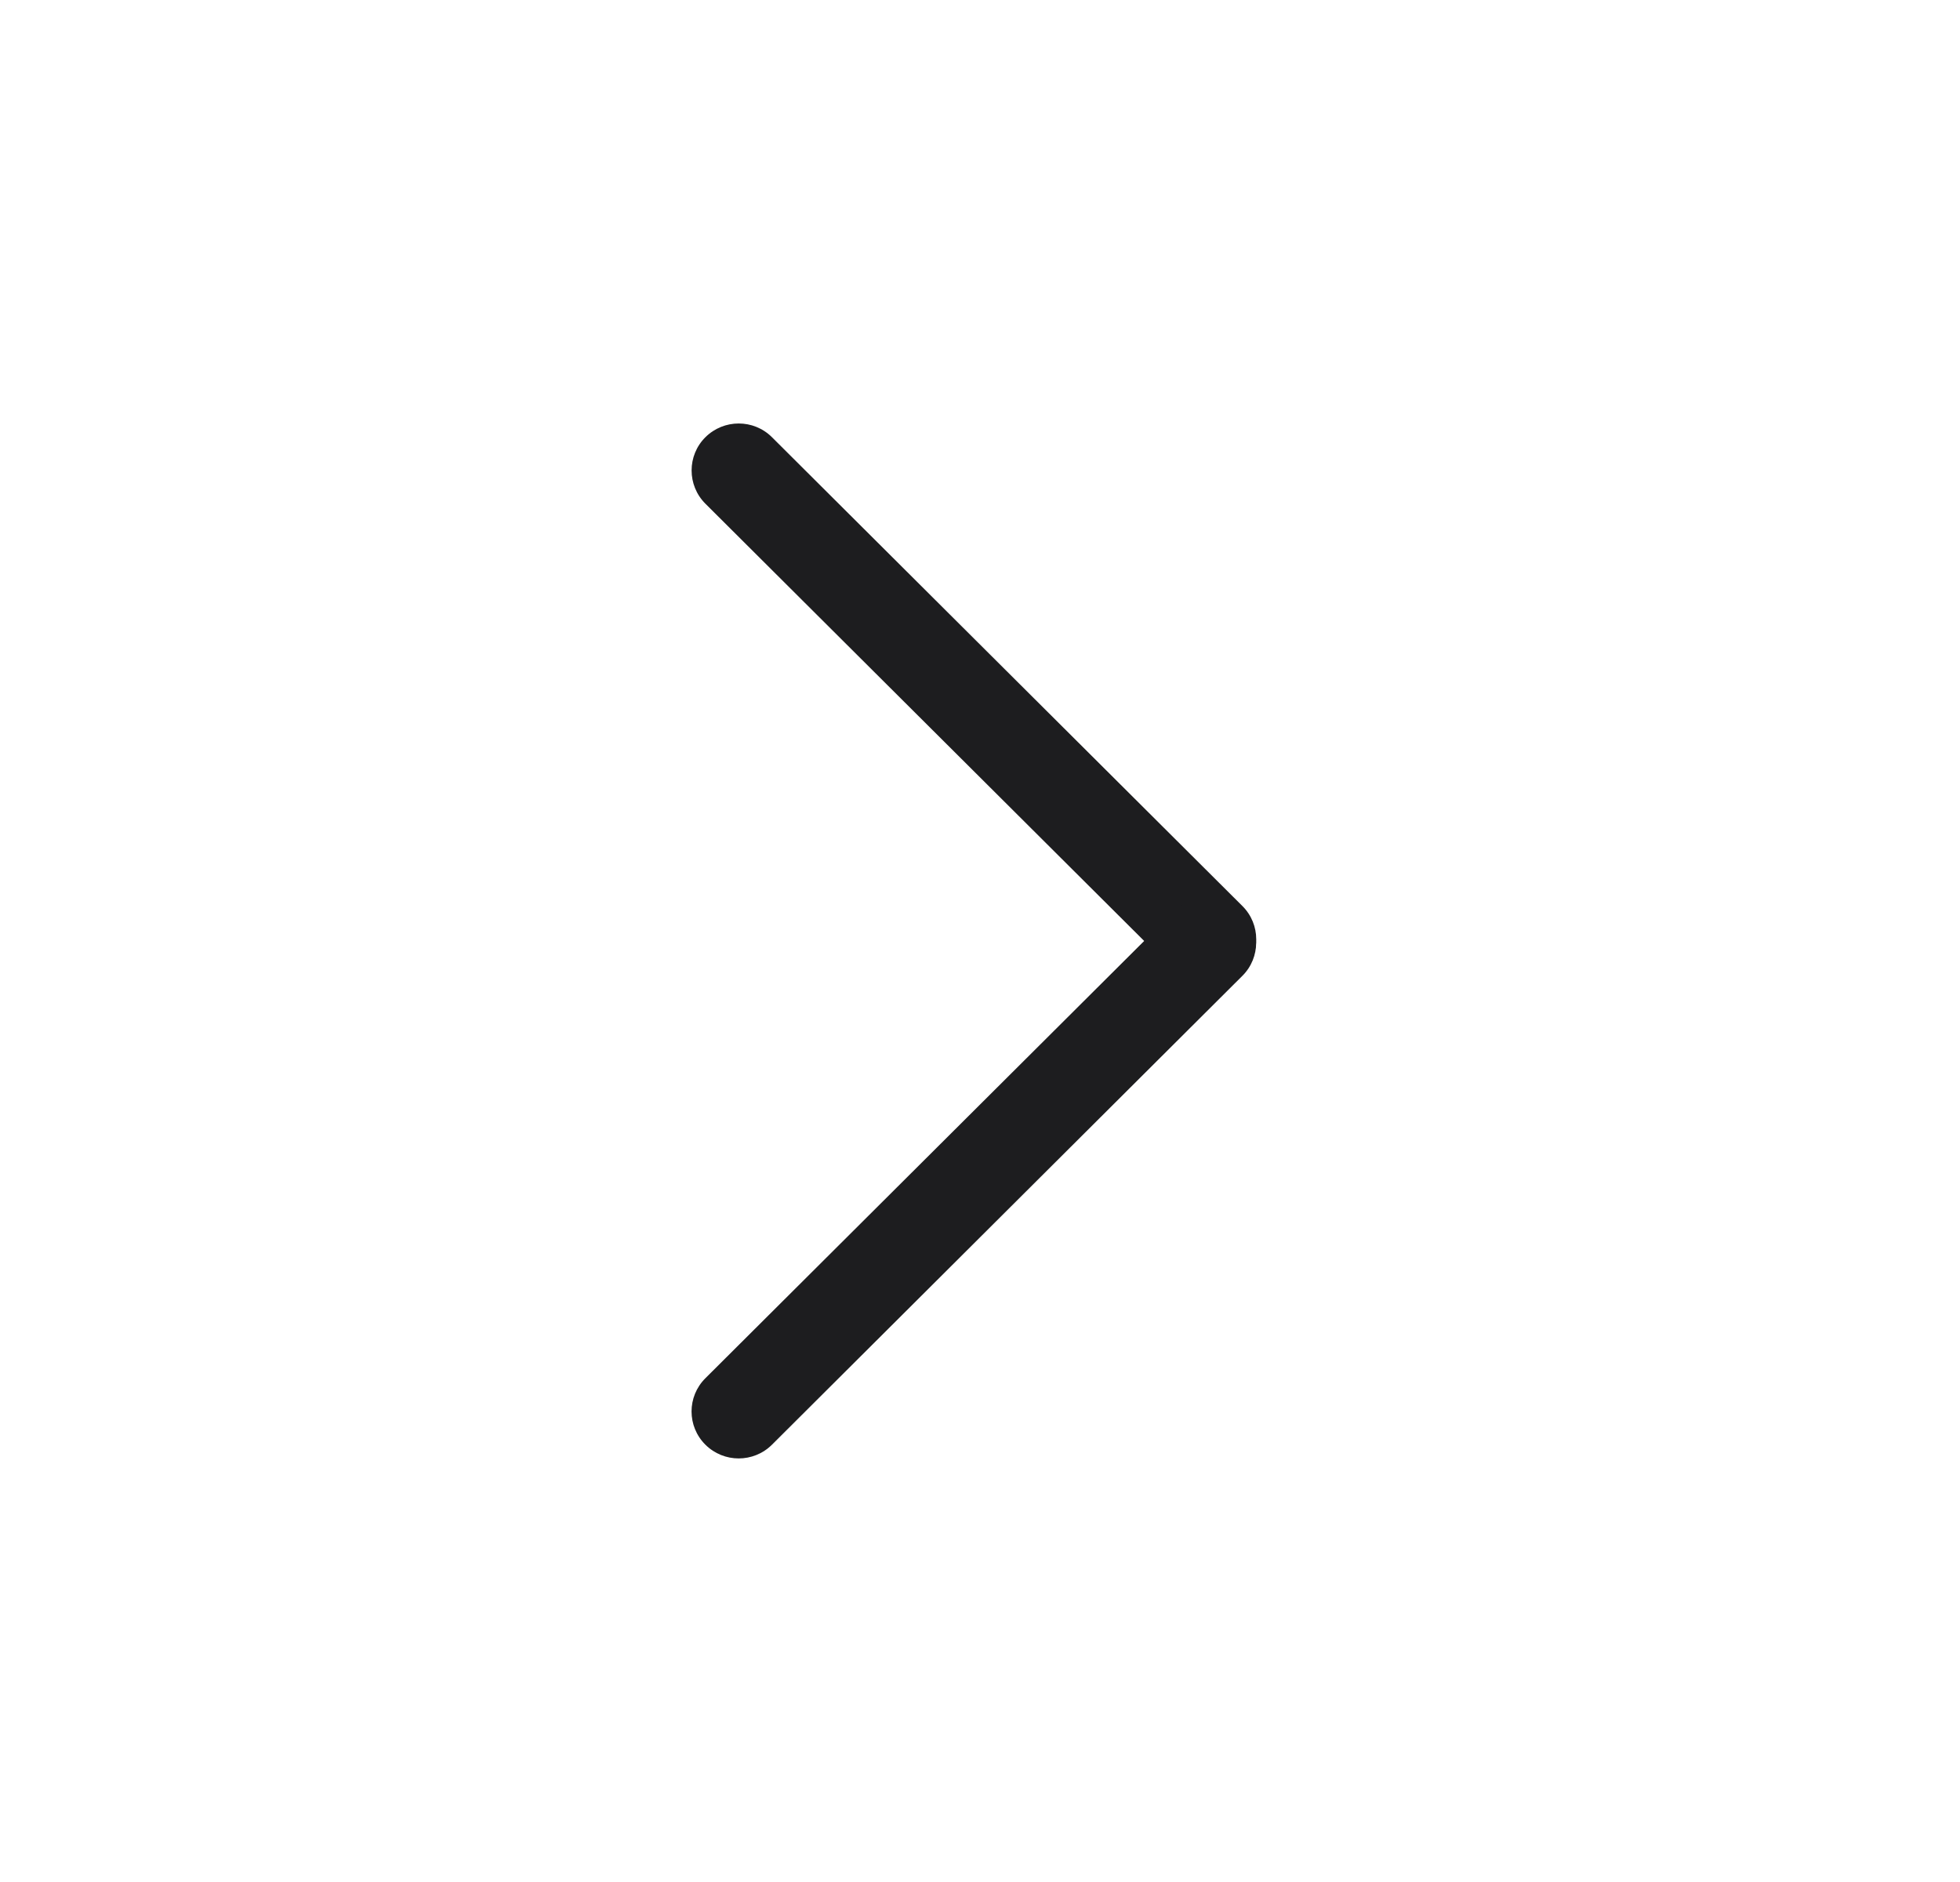 <svg width="25" height="24" viewBox="0 0 25 24" fill="none" xmlns="http://www.w3.org/2000/svg">
<path fill-rule="evenodd" clip-rule="evenodd" d="M8.997 5.576C8.763 5.809 8.763 6.189 8.997 6.423L14.997 12.401C15.232 12.635 15.613 12.635 15.847 12.401C16.082 12.167 16.082 11.788 15.847 11.554L9.847 5.576C9.613 5.342 9.232 5.342 8.997 5.576Z" fill="#1D1D1F"/>
<path fill-rule="evenodd" clip-rule="evenodd" d="M8.997 18.423C9.232 18.657 9.612 18.657 9.847 18.423L15.847 12.444C16.081 12.211 16.081 11.831 15.847 11.598C15.612 11.364 15.232 11.364 14.997 11.598L8.997 17.576C8.762 17.81 8.762 18.189 8.997 18.423Z" fill="#1D1D1F"/>
</svg>
